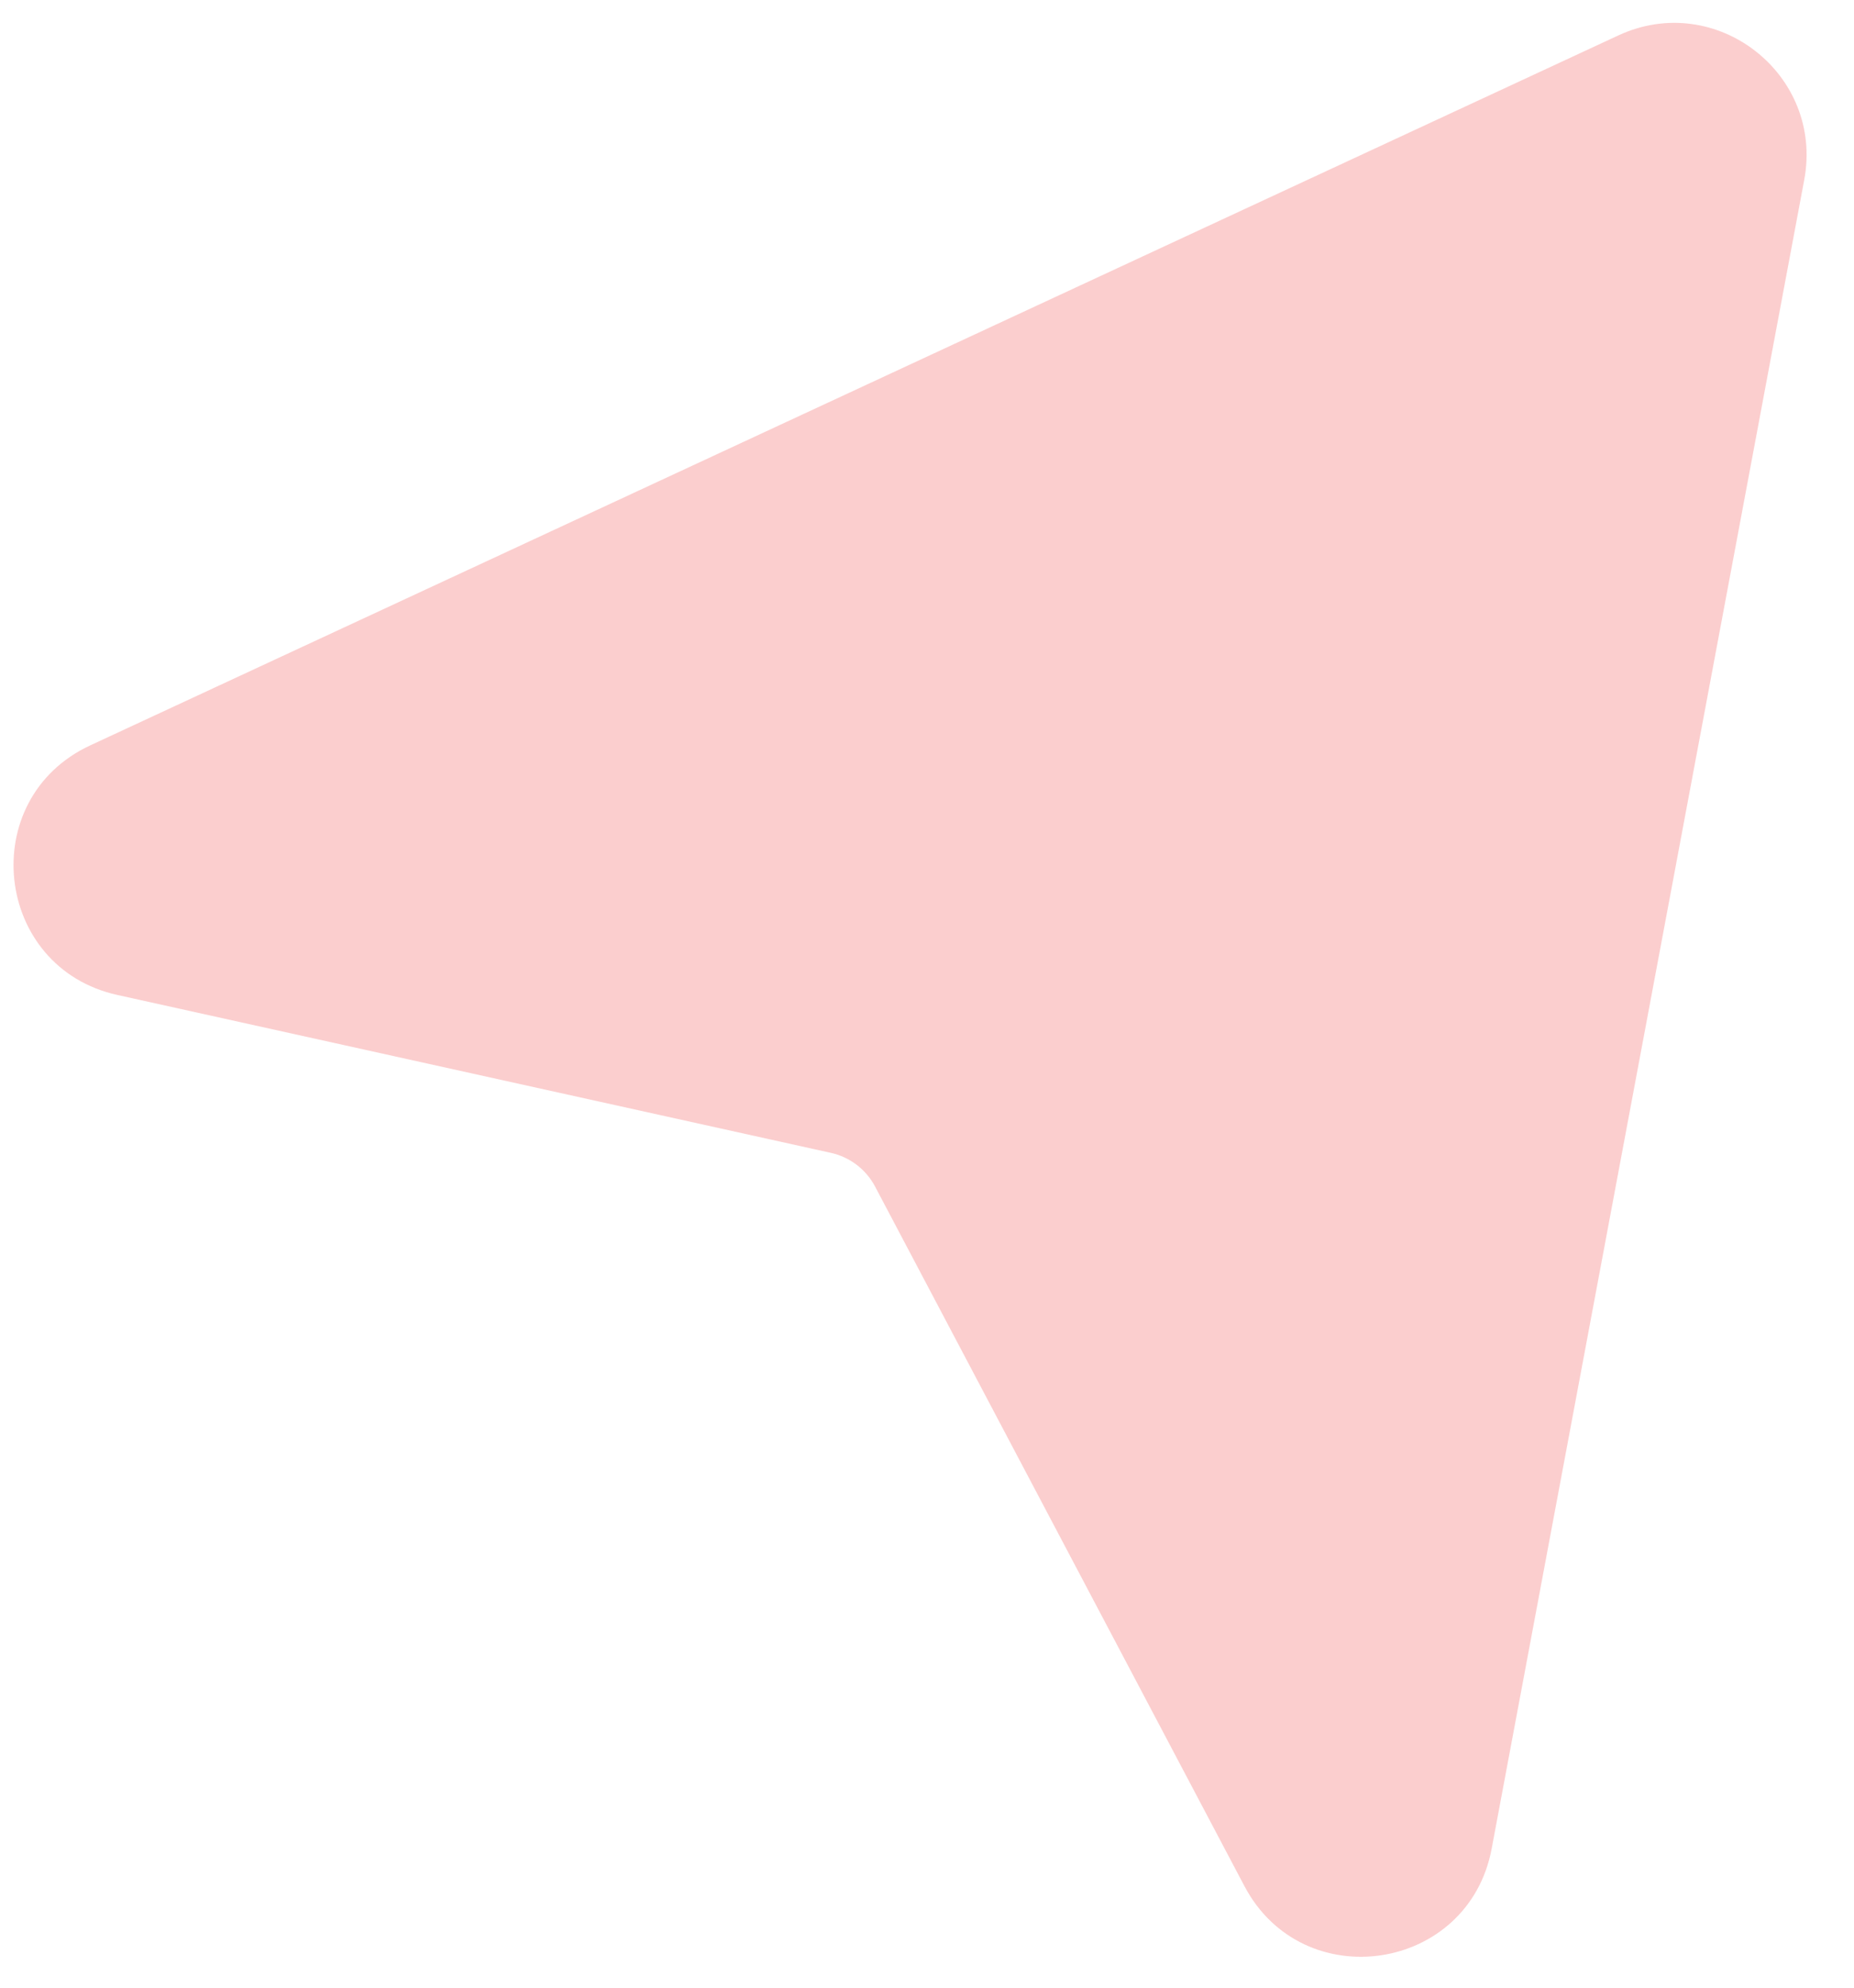 <svg width="28" height="30" viewBox="0 0 28 30" fill="none" xmlns="http://www.w3.org/2000/svg">
<path d="M24.44 0.535C25.915 -0.15 27.548 1.118 27.248 2.717L22.528 27.901C22.179 29.763 19.679 30.142 18.794 28.467L13.216 17.909C13.079 17.65 12.835 17.463 12.548 17.4L1.773 15.017C-0.095 14.604 -0.373 12.056 1.363 11.25L24.44 0.535Z" fill="#FBCECE"/>
</svg>
